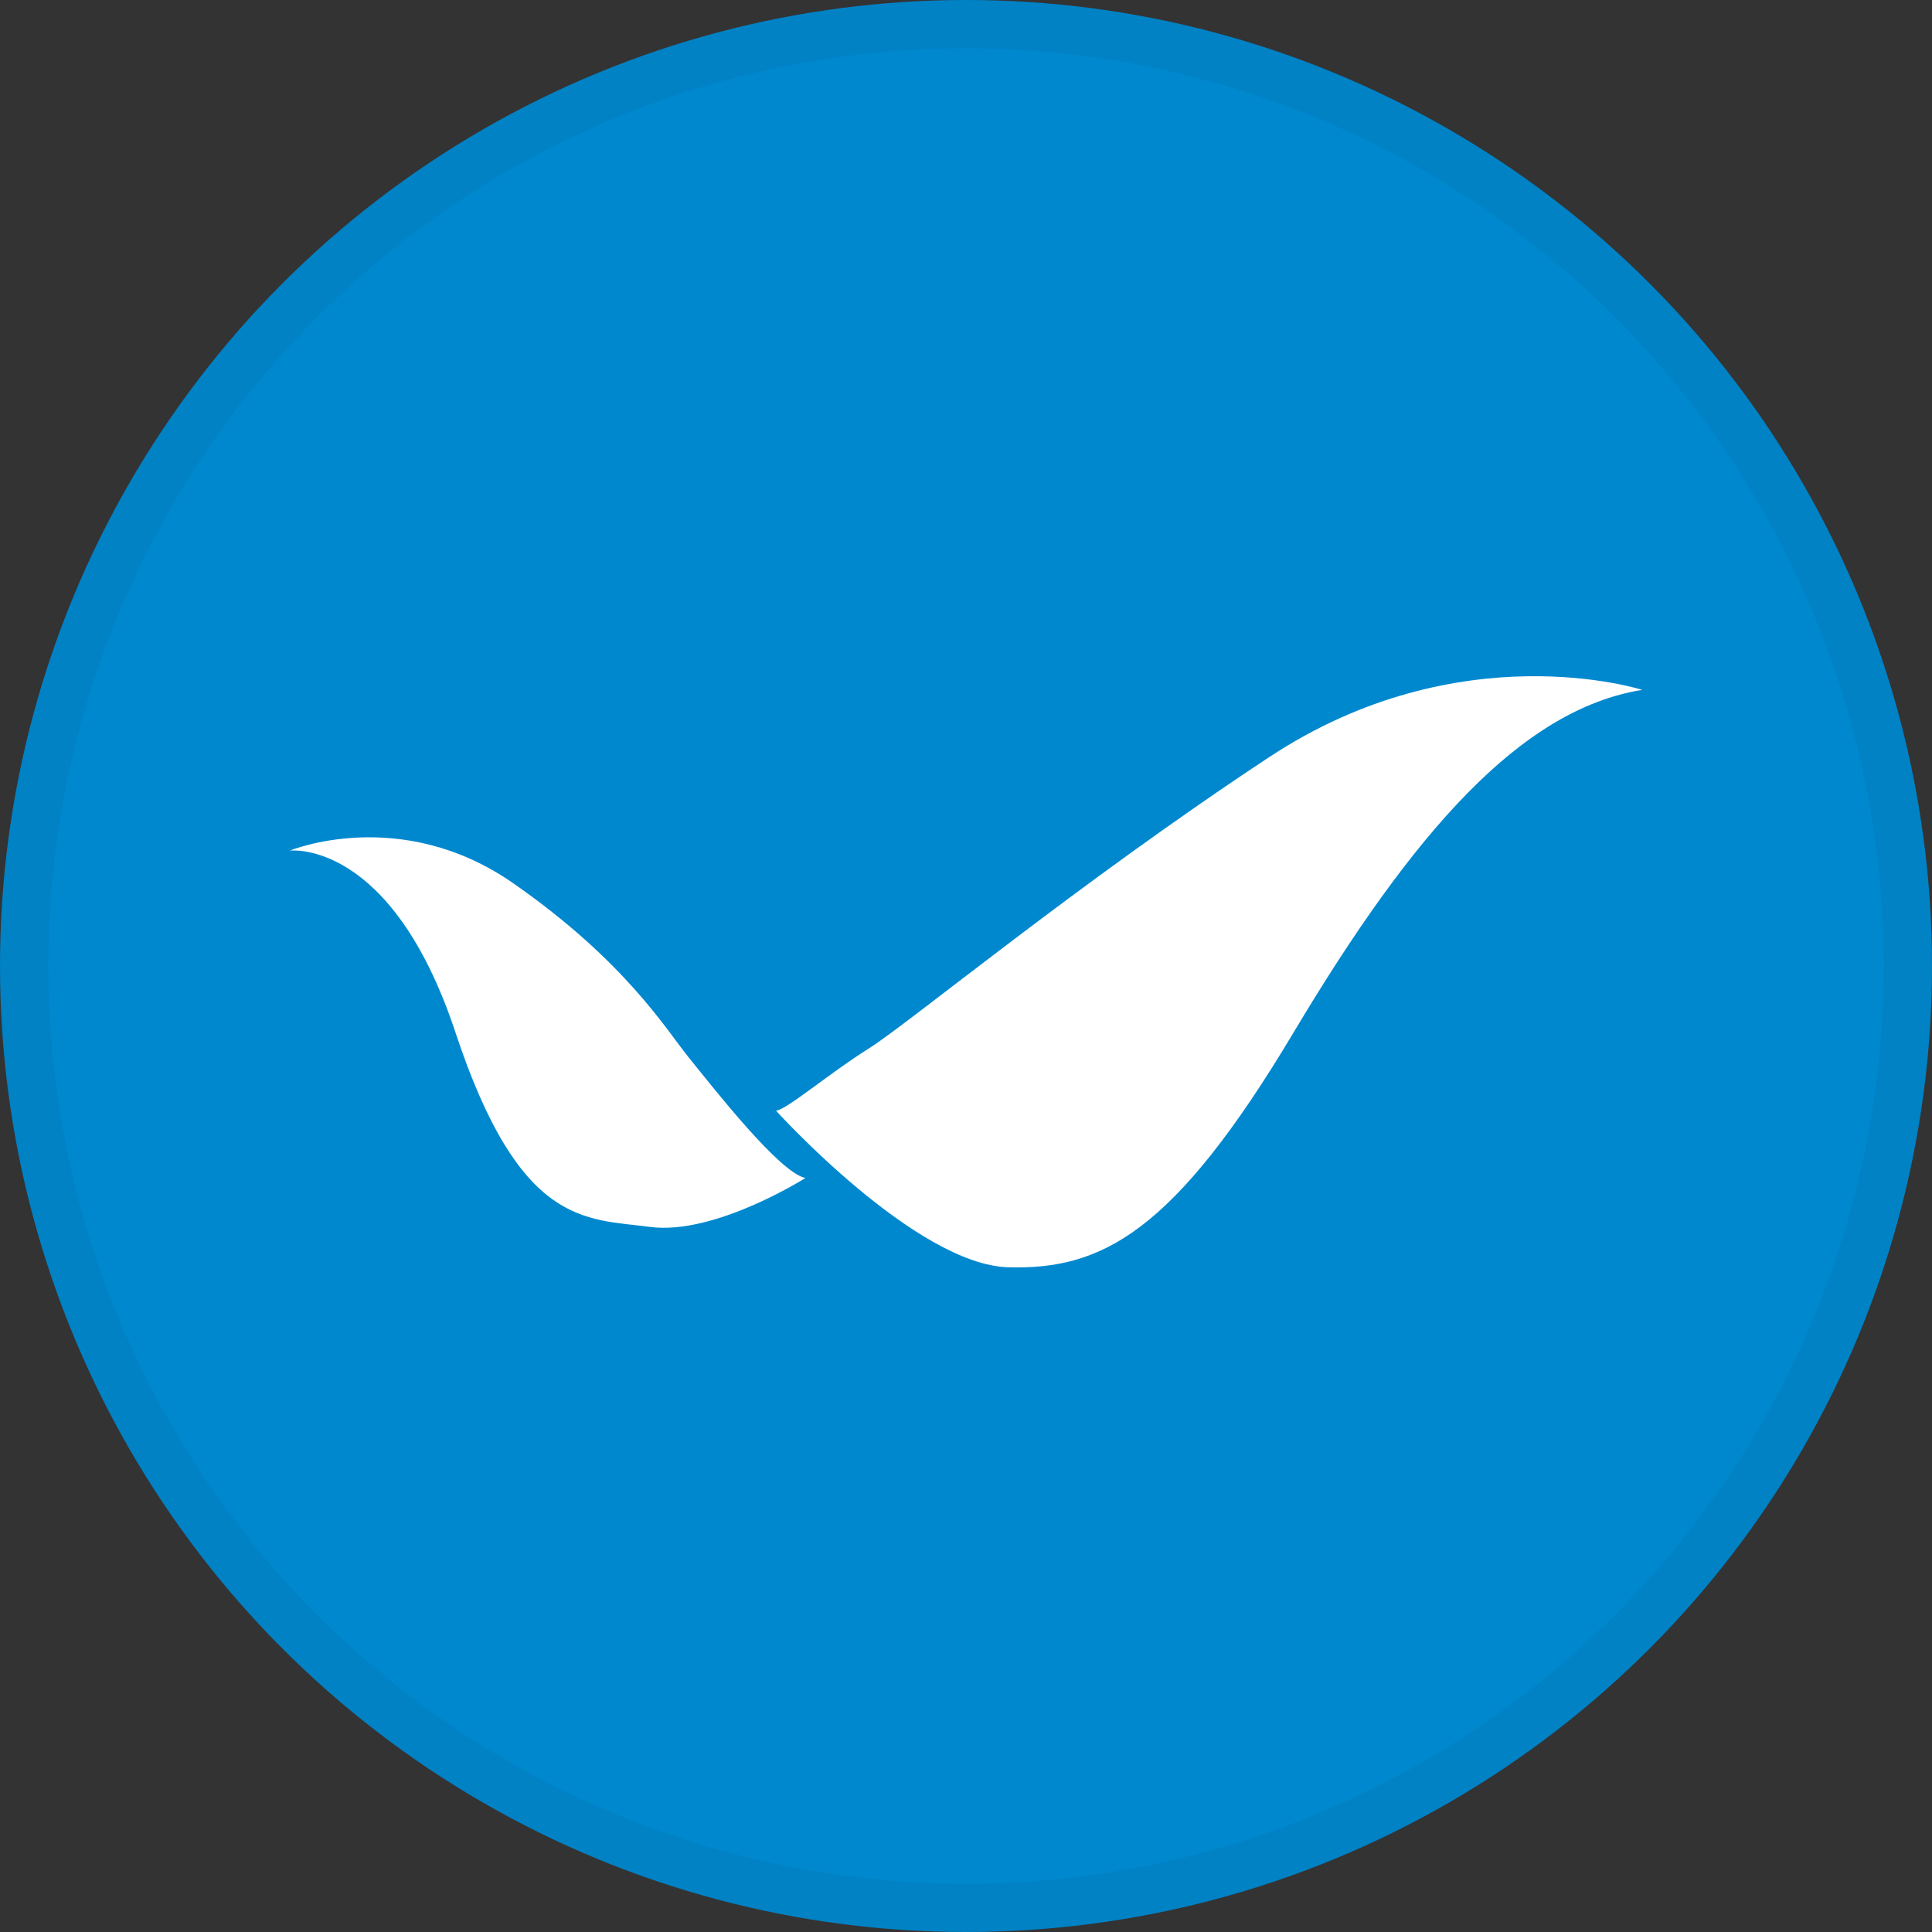 <svg width="40" height="40" viewBox="0 0 40 40" fill="none" xmlns="http://www.w3.org/2000/svg">
<rect x="0" y="0" width="40" height="40" fill="#333333" stroke="none"/>
<circle cx="20" cy="20" r="20" fill="#0088CF"/>
<g clip-path="url(#clip0_14382_19876)">
<path d="M14.269 21.906C13.795 21.322 12.952 19.906 10.622 18.284C8.291 16.663 6 17.611 6 17.611C6 17.611 8.097 17.354 9.431 21.379C10.765 25.403 12.116 25.225 13.458 25.402C14.801 25.579 16.675 24.389 16.675 24.389C16.143 24.289 14.744 22.49 14.269 21.906Z" fill="white"/>
<path d="M26.275 15.677C22.321 18.284 18.803 21.197 17.993 21.704C17.183 22.21 16.296 22.97 16.067 22.996C16.067 22.996 18.955 26.186 20.88 26.238C22.805 26.289 24.299 25.535 26.781 21.378C29.263 17.221 31.491 14.688 33.999 14.283C33.999 14.283 30.226 13.067 26.275 15.677Z" fill="white"/>
</g>
<circle cx="20" cy="20" r="19.5" stroke="black" stroke-opacity="0.05"/>
<defs>
<clipPath id="clip0_14382_19876">
<rect width="28" height="12.24" fill="white" transform="translate(6 14)"/>
</clipPath>
</defs>
</svg>
